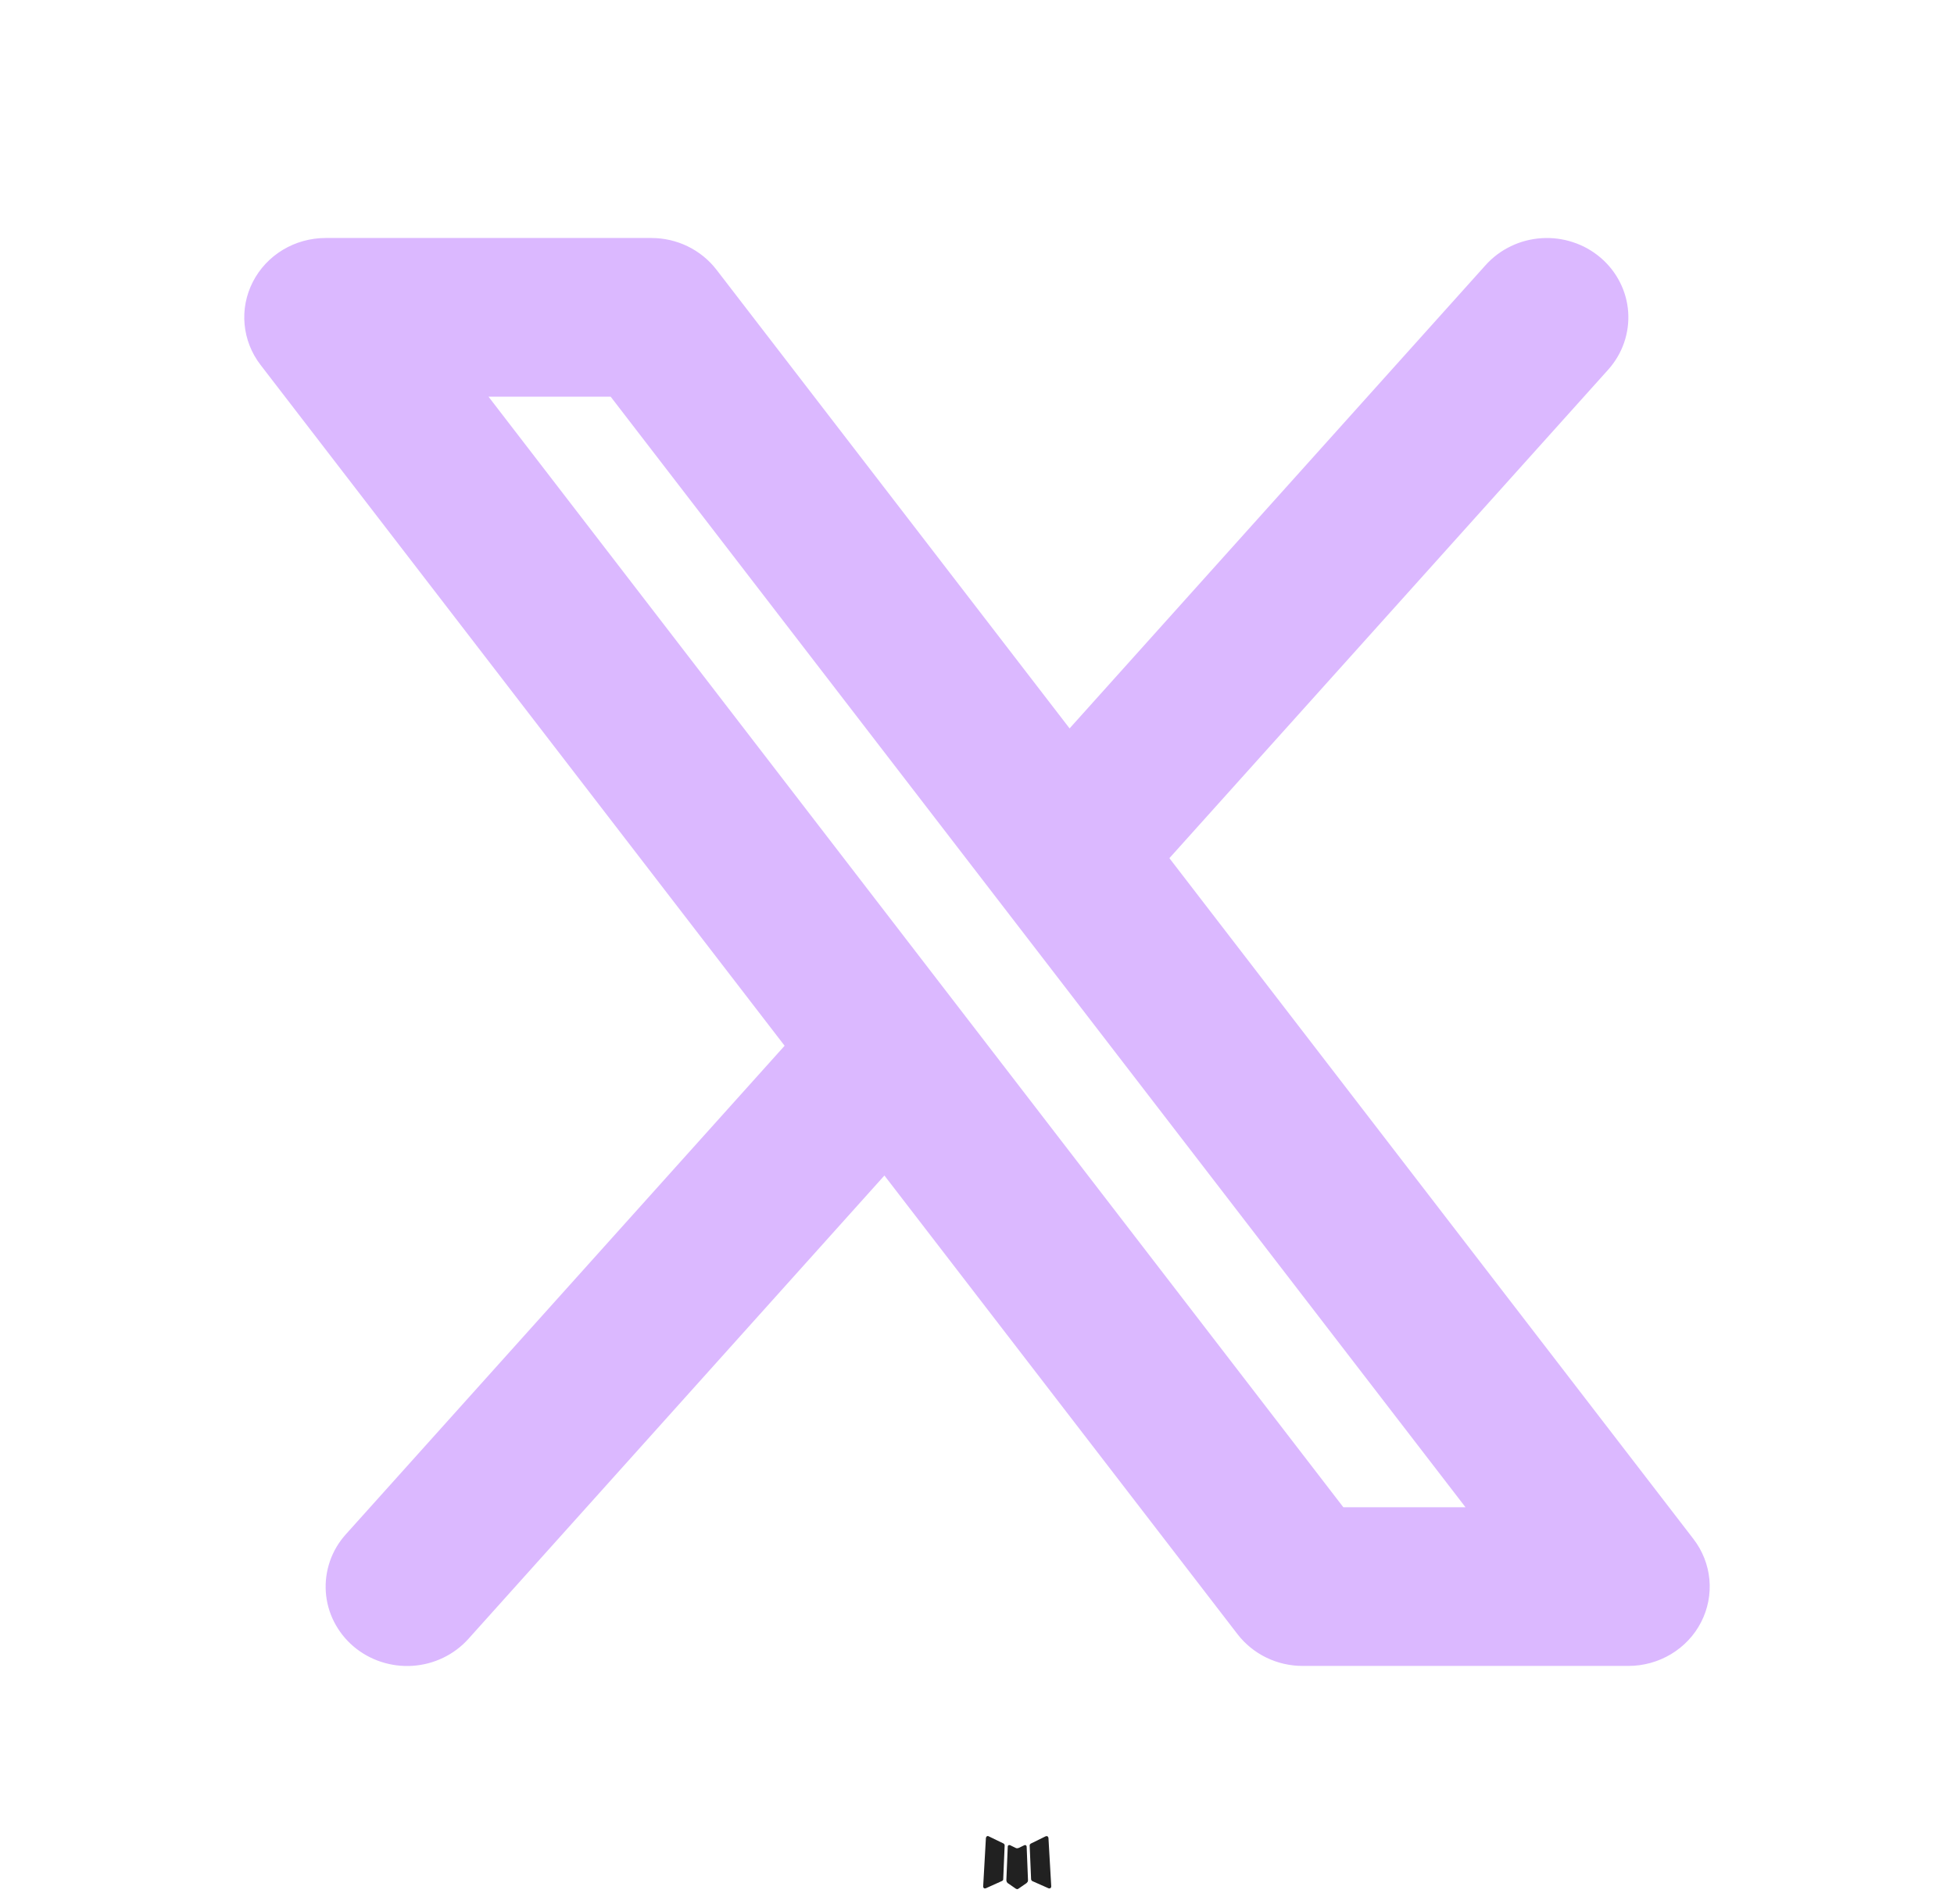 <svg width="39" height="38" viewBox="0 0 39 38" fill="none" xmlns="http://www.w3.org/2000/svg">
<path fill-rule="evenodd" clip-rule="evenodd" d="M20.465 36.825L20.445 36.828L20.33 36.884L20.297 36.89L20.275 36.884L20.159 36.827C20.142 36.823 20.129 36.826 20.12 36.836L20.114 36.852L20.086 37.53L20.094 37.562L20.11 37.582L20.279 37.699L20.304 37.706L20.323 37.699L20.492 37.582L20.512 37.557L20.518 37.53L20.491 36.854C20.486 36.837 20.478 36.828 20.465 36.825ZM20.894 36.646L20.871 36.65L20.572 36.797L20.556 36.813L20.551 36.83L20.58 37.511L20.588 37.53L20.601 37.543L20.928 37.688C20.948 37.694 20.964 37.689 20.975 37.676L20.982 37.653L20.926 36.681C20.921 36.661 20.91 36.65 20.894 36.646ZM19.732 36.65C19.725 36.645 19.716 36.644 19.708 36.646C19.7 36.648 19.693 36.652 19.688 36.659L19.678 36.681L19.623 37.653C19.624 37.672 19.633 37.685 19.651 37.691L19.675 37.688L20.002 37.541L20.018 37.528L20.023 37.511L20.052 36.83L20.047 36.811L20.031 36.795L19.732 36.65Z" fill="#212121"/>
<path fill-rule="evenodd" clip-rule="evenodd" d="M32.099 7.377C32.239 7.22 32.347 7.038 32.415 6.841C32.483 6.644 32.511 6.436 32.497 6.228C32.483 6.021 32.427 5.818 32.332 5.632C32.237 5.445 32.106 5.279 31.945 5.142C31.784 5.005 31.598 4.9 31.395 4.834C31.193 4.767 30.979 4.74 30.766 4.754C30.553 4.768 30.345 4.822 30.154 4.915C29.963 5.007 29.792 5.135 29.651 5.292L21.348 14.538L14.3 5.383C14.149 5.187 13.952 5.027 13.727 4.917C13.501 4.807 13.252 4.75 13 4.75H6.5C6.198 4.75 5.902 4.832 5.646 4.986C5.389 5.141 5.182 5.362 5.047 5.625C4.912 5.888 4.854 6.183 4.882 6.476C4.909 6.768 5.019 7.048 5.2 7.283L15.66 20.872L6.901 30.625C6.761 30.781 6.653 30.963 6.585 31.16C6.517 31.358 6.489 31.566 6.503 31.773C6.517 31.981 6.573 32.184 6.668 32.37C6.763 32.556 6.894 32.723 7.055 32.86C7.216 32.997 7.402 33.101 7.605 33.168C7.807 33.234 8.021 33.262 8.234 33.248C8.447 33.234 8.655 33.179 8.846 33.087C9.037 32.995 9.208 32.867 9.349 32.71L17.652 23.462L24.7 32.617C24.851 32.813 25.048 32.973 25.273 33.083C25.499 33.193 25.748 33.25 26 33.25H32.5C32.802 33.25 33.098 33.168 33.354 33.014C33.611 32.859 33.819 32.638 33.953 32.375C34.088 32.112 34.145 31.817 34.118 31.524C34.091 31.232 33.981 30.952 33.8 30.717L23.34 17.128L32.099 7.377ZM26.812 30.083L9.75 7.917H12.188L29.25 30.083H26.812Z" fill="#DBB8FF"/>
</svg>

